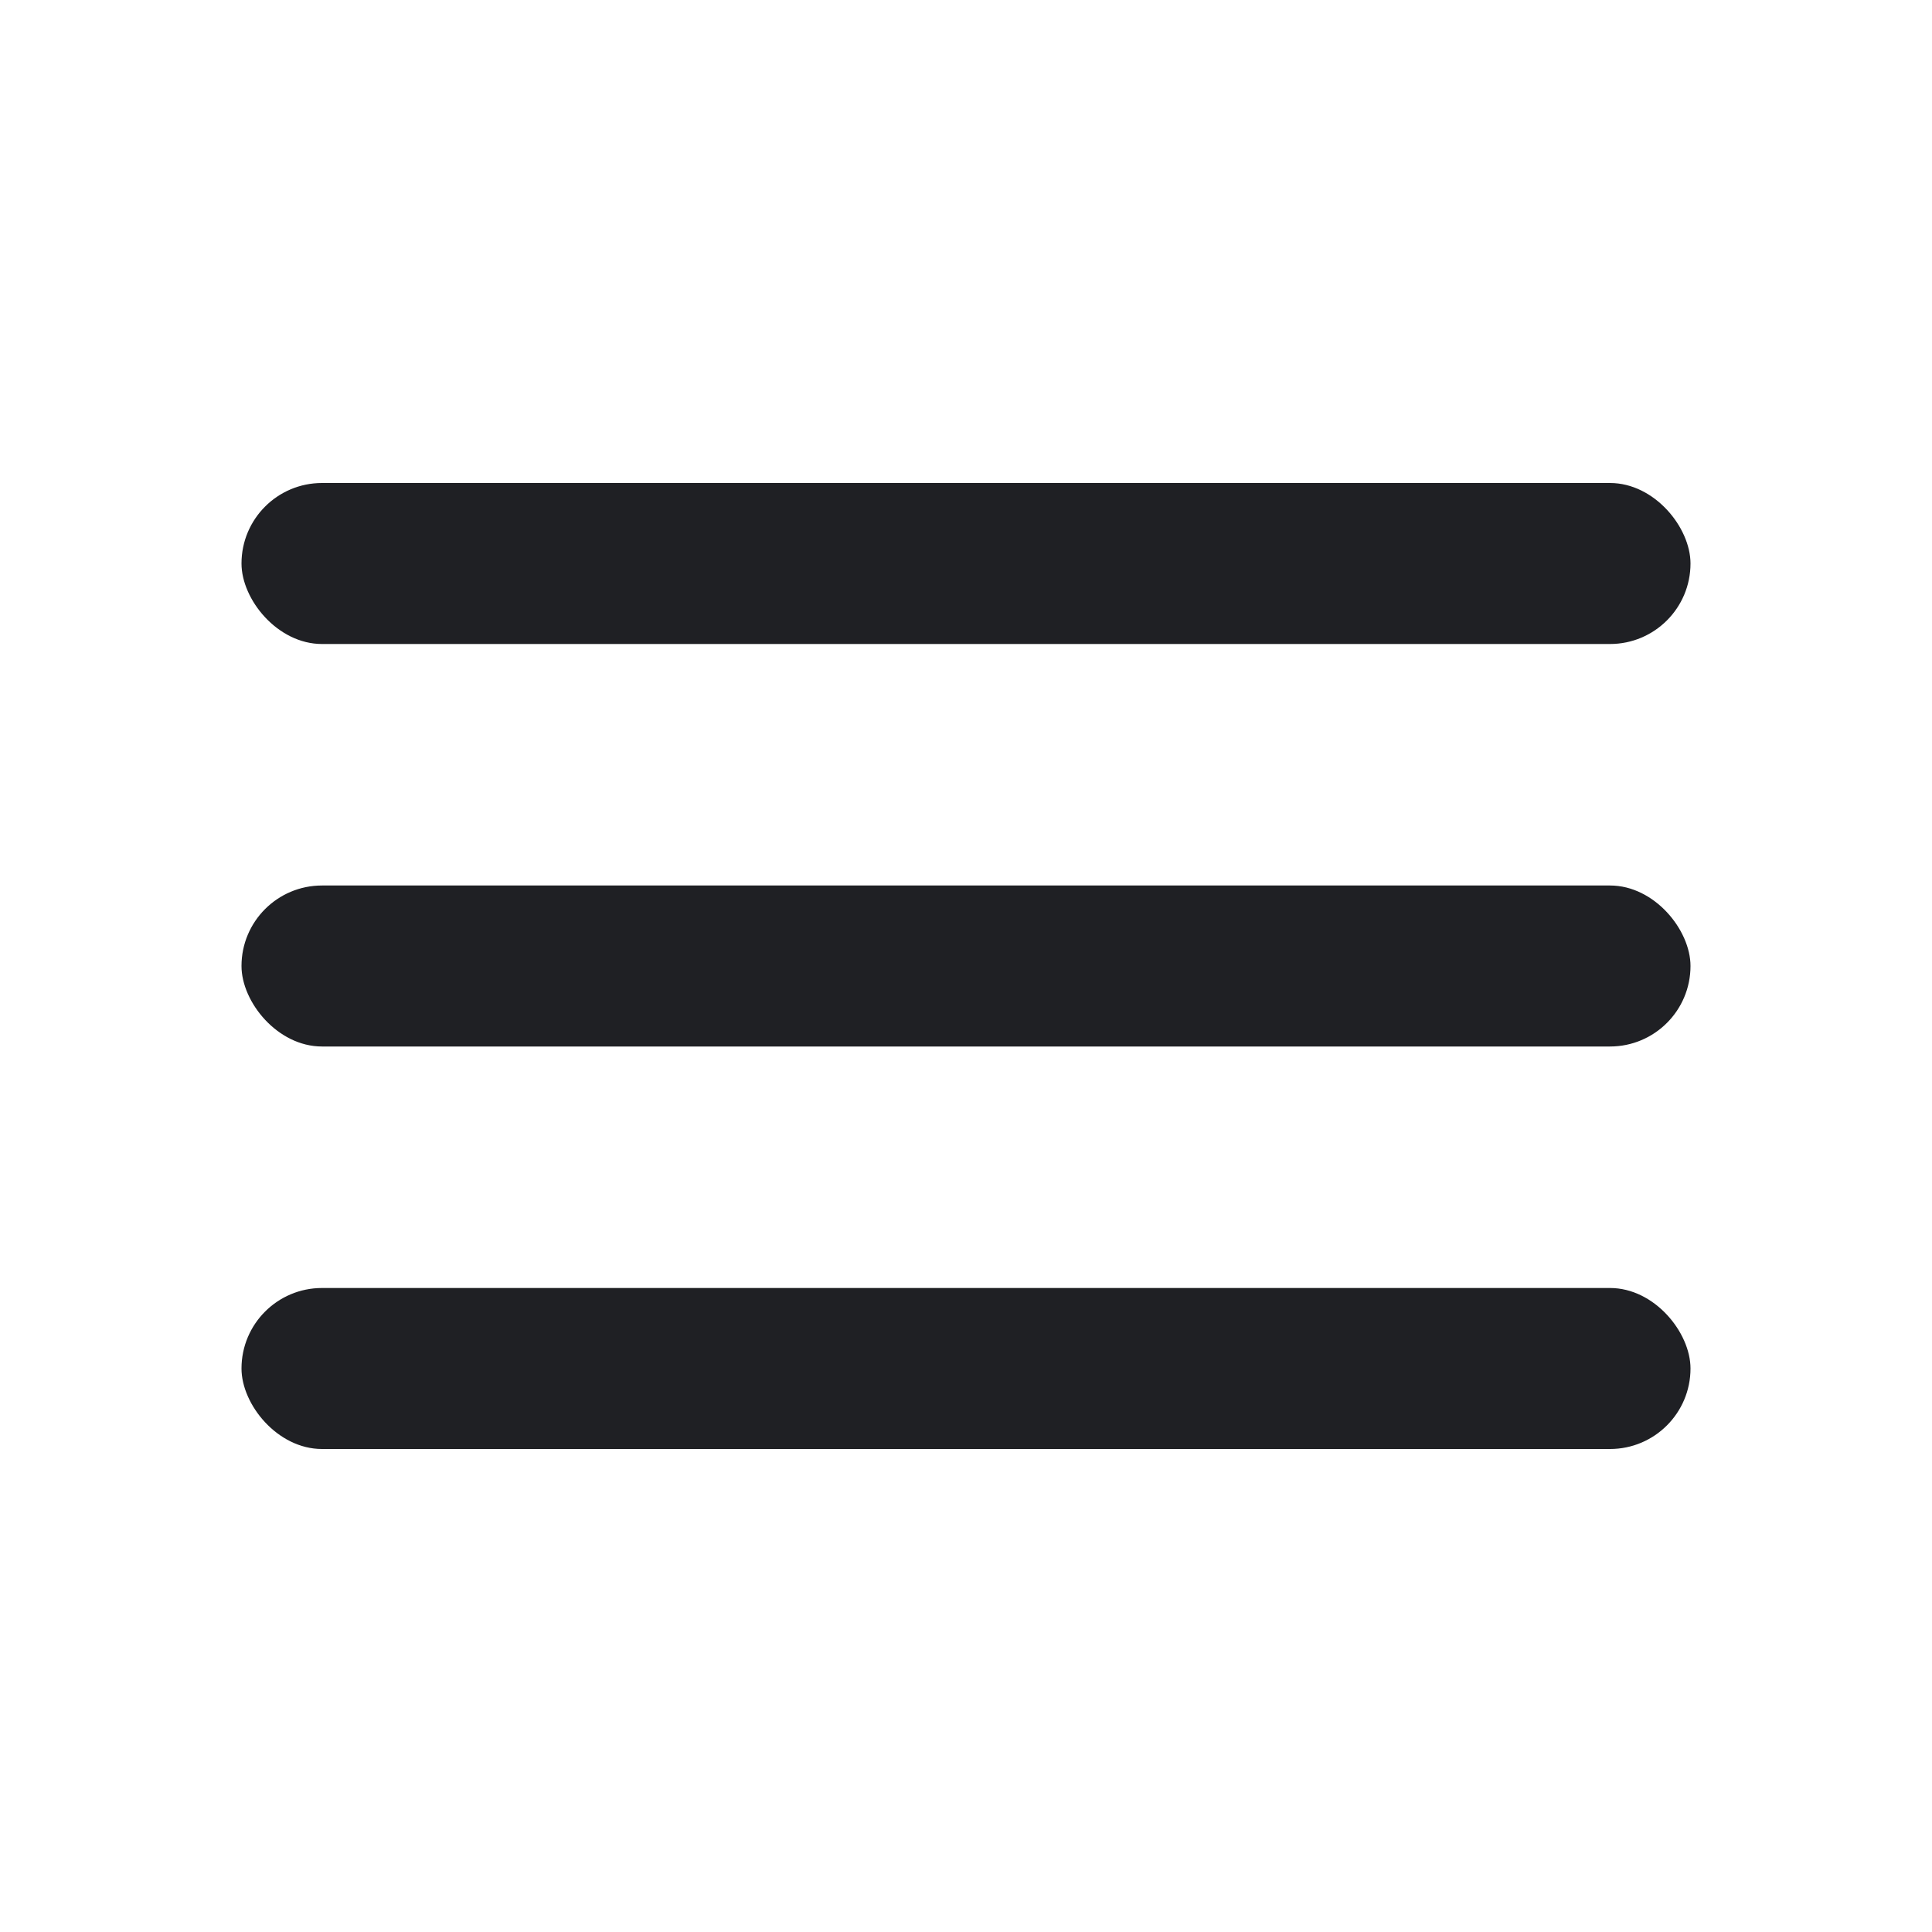<svg xmlns="http://www.w3.org/2000/svg" width="24" height="24" viewBox="0 0 24 24" fill="#1f2024">
  <rect x="3" y="6" width="18" height="2" rx="1" />
  <rect x="3" y="11" width="18" height="2" rx="1" />
  <rect x="3" y="16" width="18" height="2" rx="1" />
</svg>
